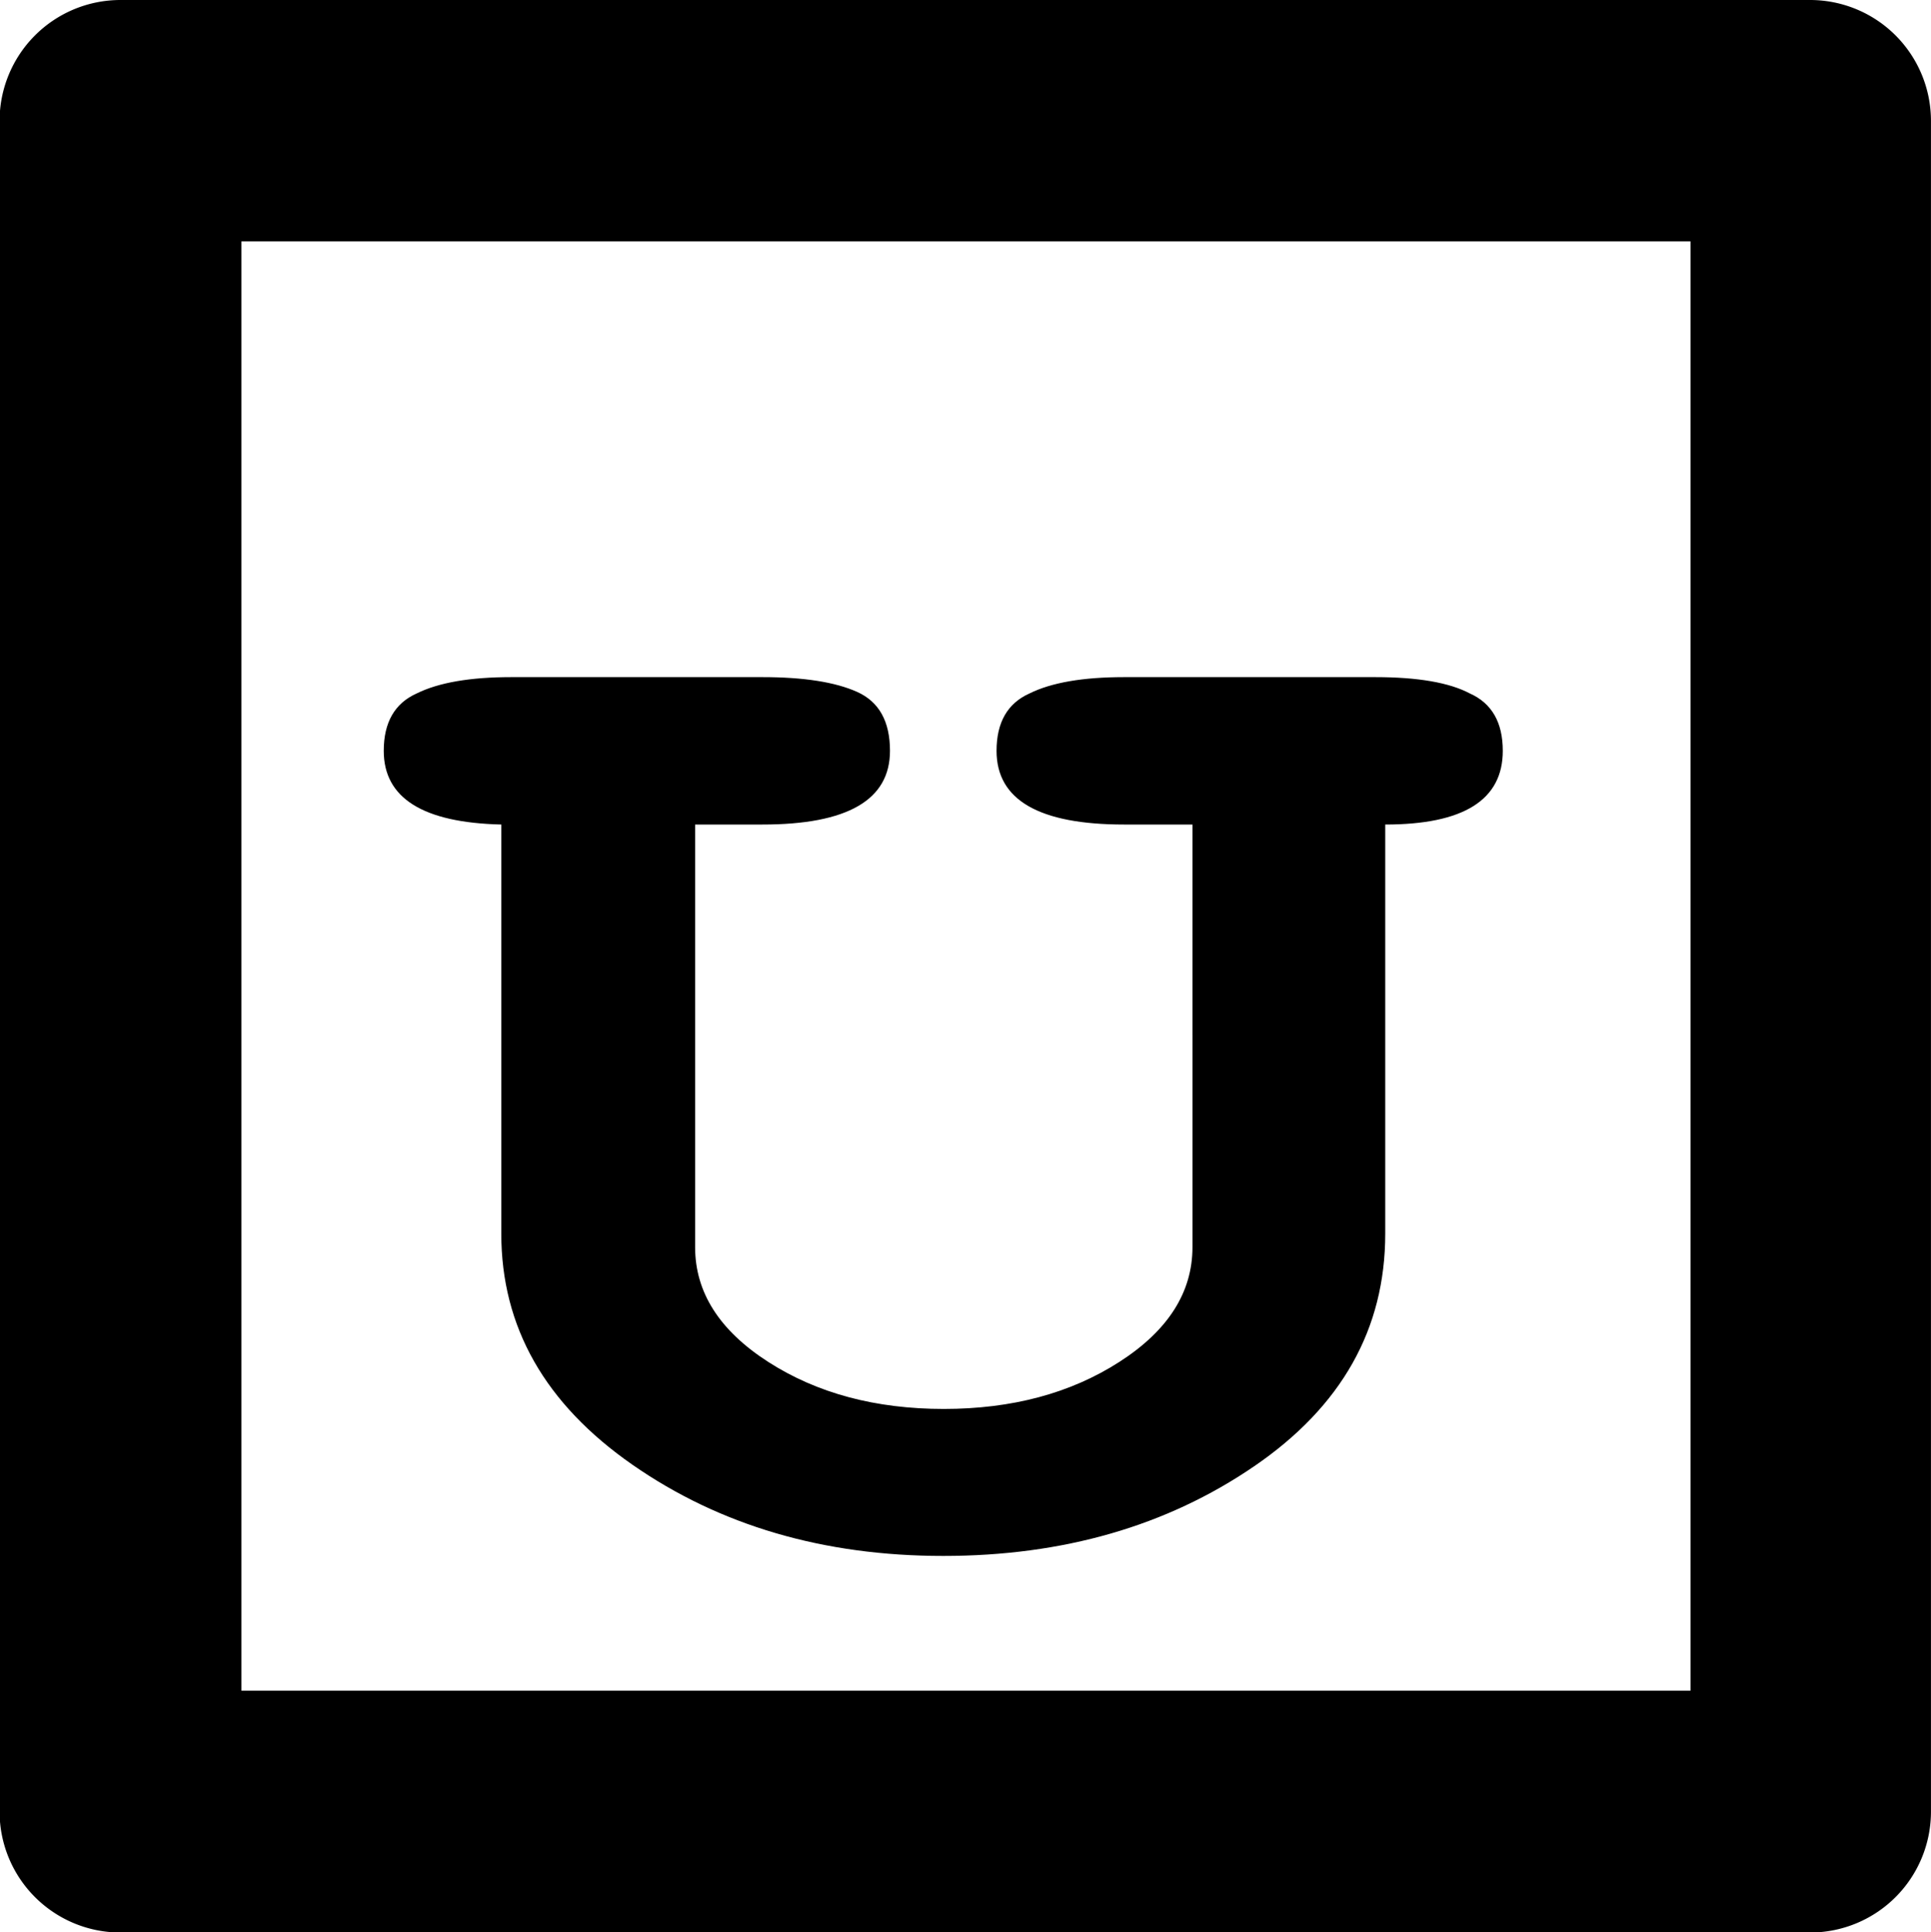 <?xml version="1.0" encoding="UTF-8" standalone="no"?>
<svg
   width="15.997"
   height="16.004"
   viewBox="0 0 4.232 4.234"
   version="1.1"
   id="svg4268"
   xmlns="http://www.w3.org/2000/svg"
   xmlns:svg="http://www.w3.org/2000/svg"
   xmlns:rdf="http://www.w3.org/1999/02/22-rdf-syntax-ns#"
   xmlns:cc="http://creativecommons.org/ns#"
   xmlns:dc="http://purl.org/dc/elements/1.1/">
  <defs
     id="defs4262" />
  <g
     id="unsafe-control-action"
     style="display:inline"
     transform="translate(-103.188,-44.449)">
    <g
       id="rect715">
      <path
         style="color:#000000;fill:#000000;fill-opacity:0;stroke-width:0.529;stroke-linecap:round;stroke-linejoin:round;-inkscape-stroke:none"
         d="m 103.452,44.715 h 3.704 v 3.704 h -3.704 z"
         id="path2169" />
      <path
         style="color:#000000;fill:#000000;stroke-linecap:round;stroke-linejoin:round;-inkscape-stroke:none"
         d="m 103.451,44.449 a 0.265,0.265 0 0 0 -0.264,0.266 v 3.703 a 0.265,0.265 0 0 0 0.264,0.266 h 3.705 a 0.265,0.265 0 0 0 0.264,-0.266 v -3.703 a 0.265,0.265 0 0 0 -0.264,-0.266 z m 0.266,0.529 h 3.176 v 3.176 h -3.176 z"
         id="path2171" />
    </g>
    <path
       style="font-weight:bold;font-size:3.696px;line-height:1.25;font-family:FreeMono;-inkscape-font-specification:'FreeMono Bold';letter-spacing:0px;word-spacing:0px;stroke-width:0.231"
       d="m 92.772,54.012 q 0,0.359 -0.251,0.584 -0.251,0.225 -0.595,0.225 -0.344,0 -0.595,-0.229 -0.251,-0.229 -0.251,-0.58 V 52.985 q -0.225,-0.007 -0.225,-0.185 0,-0.107 0.063,-0.144 0.063,-0.041 0.181,-0.041 h 0.481 q 0.118,0 0.181,0.037 0.063,0.037 0.063,0.148 0,0.185 -0.244,0.185 h -0.129 v 1.061 q 0,0.17 0.14,0.288 0.14,0.118 0.336,0.118 0.196,0 0.336,-0.118 0.14,-0.118 0.14,-0.288 V 52.985 H 92.272 q -0.244,0 -0.244,-0.185 0,-0.107 0.063,-0.144 0.063,-0.041 0.181,-0.041 h 0.481 q 0.122,0 0.181,0.041 0.063,0.037 0.063,0.144 0,0.185 -0.225,0.185 z"
       id="text687-7"
       transform="scale(1.145,0.873)"
       aria-label="U" />
  </g>
</svg>
